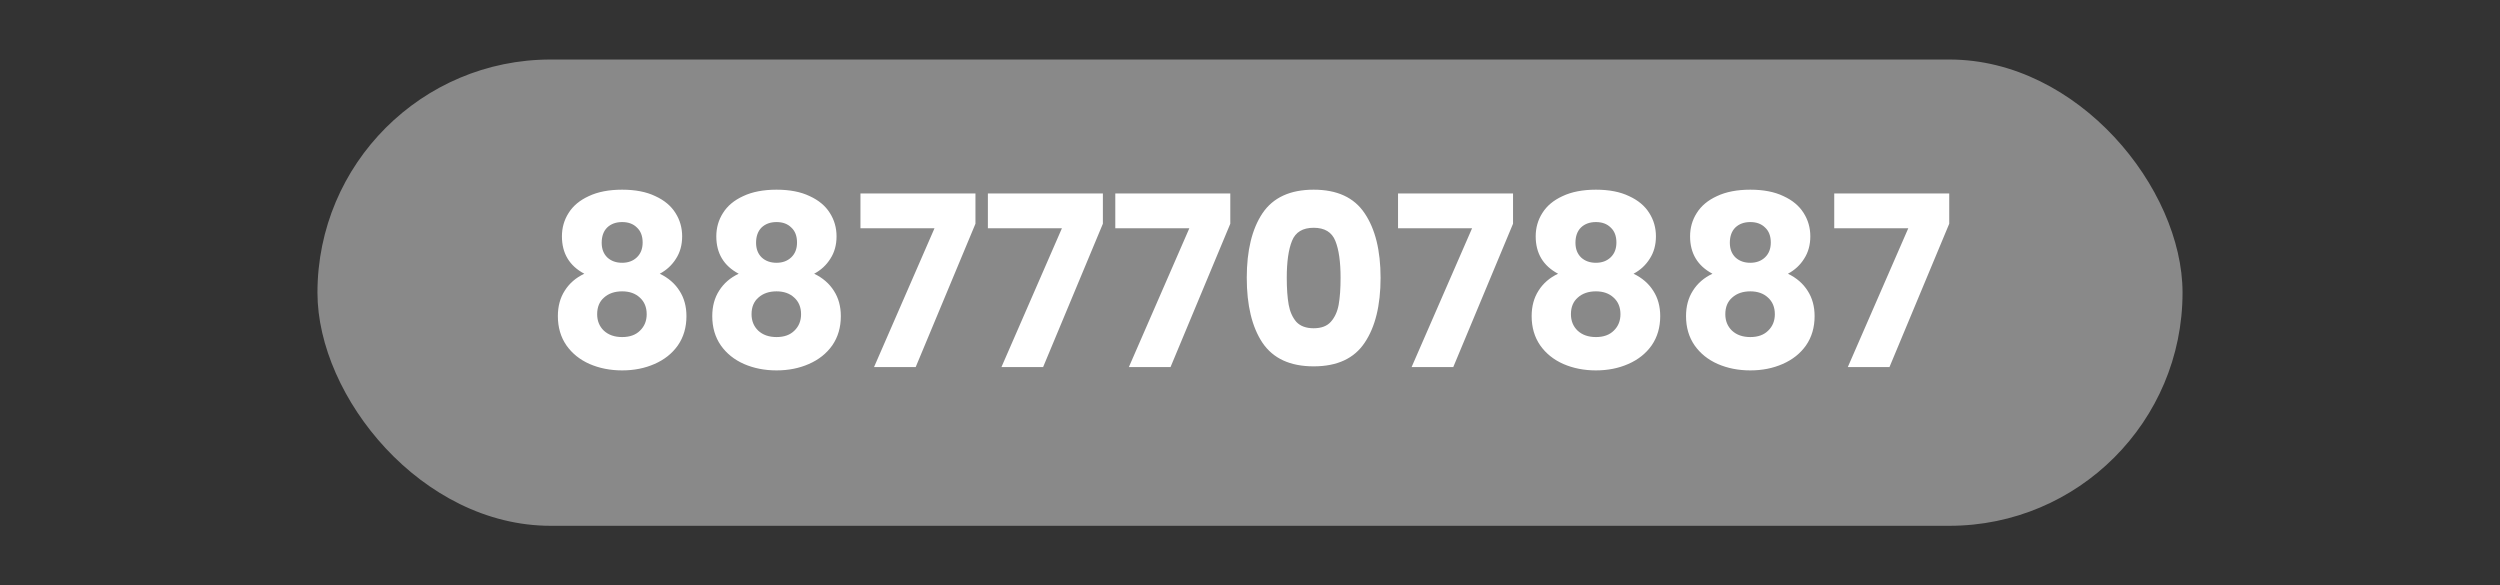<svg width="252" height="59" viewBox="0 0 252 59" fill="none" xmlns="http://www.w3.org/2000/svg">
<rect x="0" y="0" width="252" height="59" fill="#333333" stroke="none"/>
<rect x="32" y="6" width="188" height="47" rx="23.5" fill="#898989"/>
<path d="M58.898 27.592C57.394 26.792 56.642 25.536 56.642 23.824C56.642 22.96 56.865 22.176 57.313 21.472C57.761 20.752 58.441 20.184 59.353 19.768C60.266 19.336 61.386 19.12 62.714 19.12C64.041 19.12 65.153 19.336 66.049 19.768C66.962 20.184 67.641 20.752 68.09 21.472C68.537 22.176 68.761 22.96 68.761 23.824C68.761 24.688 68.553 25.44 68.138 26.08C67.737 26.72 67.194 27.224 66.505 27.592C67.37 28.008 68.034 28.584 68.498 29.32C68.962 30.04 69.194 30.888 69.194 31.864C69.194 33 68.906 33.984 68.329 34.816C67.754 35.632 66.969 36.256 65.978 36.688C65.001 37.12 63.913 37.336 62.714 37.336C61.514 37.336 60.417 37.12 59.425 36.688C58.45 36.256 57.673 35.632 57.097 34.816C56.522 33.984 56.233 33 56.233 31.864C56.233 30.872 56.465 30.016 56.929 29.296C57.394 28.56 58.05 27.992 58.898 27.592ZM64.778 24.448C64.778 23.792 64.585 23.288 64.201 22.936C63.834 22.568 63.337 22.384 62.714 22.384C62.09 22.384 61.586 22.568 61.202 22.936C60.834 23.304 60.65 23.816 60.65 24.472C60.65 25.096 60.842 25.592 61.225 25.96C61.609 26.312 62.105 26.488 62.714 26.488C63.322 26.488 63.818 26.304 64.201 25.936C64.585 25.568 64.778 25.072 64.778 24.448ZM62.714 29.368C61.962 29.368 61.353 29.576 60.889 29.992C60.425 30.392 60.194 30.952 60.194 31.672C60.194 32.344 60.417 32.896 60.865 33.328C61.33 33.76 61.946 33.976 62.714 33.976C63.481 33.976 64.082 33.76 64.513 33.328C64.962 32.896 65.186 32.344 65.186 31.672C65.186 30.968 64.954 30.408 64.49 29.992C64.041 29.576 63.45 29.368 62.714 29.368ZM74.46 27.592C72.956 26.792 72.204 25.536 72.204 23.824C72.204 22.96 72.428 22.176 72.876 21.472C73.324 20.752 74.004 20.184 74.916 19.768C75.828 19.336 76.948 19.12 78.276 19.12C79.604 19.12 80.716 19.336 81.612 19.768C82.524 20.184 83.204 20.752 83.652 21.472C84.1 22.176 84.324 22.96 84.324 23.824C84.324 24.688 84.116 25.44 83.7 26.08C83.3 26.72 82.756 27.224 82.068 27.592C82.932 28.008 83.596 28.584 84.06 29.32C84.524 30.04 84.756 30.888 84.756 31.864C84.756 33 84.468 33.984 83.892 34.816C83.316 35.632 82.532 36.256 81.54 36.688C80.564 37.12 79.476 37.336 78.276 37.336C77.076 37.336 75.98 37.12 74.988 36.688C74.012 36.256 73.236 35.632 72.66 34.816C72.084 33.984 71.796 33 71.796 31.864C71.796 30.872 72.028 30.016 72.492 29.296C72.956 28.56 73.612 27.992 74.46 27.592ZM80.34 24.448C80.34 23.792 80.148 23.288 79.764 22.936C79.396 22.568 78.9 22.384 78.276 22.384C77.652 22.384 77.148 22.568 76.764 22.936C76.396 23.304 76.212 23.816 76.212 24.472C76.212 25.096 76.404 25.592 76.788 25.96C77.172 26.312 77.668 26.488 78.276 26.488C78.884 26.488 79.38 26.304 79.764 25.936C80.148 25.568 80.34 25.072 80.34 24.448ZM78.276 29.368C77.524 29.368 76.916 29.576 76.452 29.992C75.988 30.392 75.756 30.952 75.756 31.672C75.756 32.344 75.98 32.896 76.428 33.328C76.892 33.76 77.508 33.976 78.276 33.976C79.044 33.976 79.644 33.76 80.076 33.328C80.524 32.896 80.748 32.344 80.748 31.672C80.748 30.968 80.516 30.408 80.052 29.992C79.604 29.576 79.012 29.368 78.276 29.368ZM98.326 22.552L92.302 37H88.103L94.198 23.008H86.734V19.504H98.326V22.552ZM111.17 22.552L105.146 37H100.946L107.042 23.008H99.578V19.504H111.17V22.552ZM124.014 22.552L117.99 37H113.79L119.886 23.008H112.422V19.504H124.014V22.552ZM125.674 28C125.674 25.248 126.202 23.08 127.258 21.496C128.33 19.912 130.05 19.12 132.418 19.12C134.786 19.12 136.498 19.912 137.554 21.496C138.626 23.08 139.162 25.248 139.162 28C139.162 30.784 138.626 32.968 137.554 34.552C136.498 36.136 134.786 36.928 132.418 36.928C130.05 36.928 128.33 36.136 127.258 34.552C126.202 32.968 125.674 30.784 125.674 28ZM135.13 28C135.13 26.384 134.954 25.144 134.602 24.28C134.25 23.4 133.522 22.96 132.418 22.96C131.314 22.96 130.586 23.4 130.234 24.28C129.882 25.144 129.706 26.384 129.706 28C129.706 29.088 129.77 29.992 129.898 30.712C130.026 31.416 130.282 31.992 130.666 32.44C131.066 32.872 131.65 33.088 132.418 33.088C133.186 33.088 133.762 32.872 134.146 32.44C134.546 31.992 134.81 31.416 134.938 30.712C135.066 29.992 135.13 29.088 135.13 28ZM152.514 22.552L146.49 37H142.29L148.386 23.008H140.922V19.504H152.514V22.552ZM157.054 27.592C155.55 26.792 154.798 25.536 154.798 23.824C154.798 22.96 155.022 22.176 155.47 21.472C155.918 20.752 156.598 20.184 157.51 19.768C158.422 19.336 159.542 19.12 160.87 19.12C162.198 19.12 163.31 19.336 164.206 19.768C165.118 20.184 165.798 20.752 166.246 21.472C166.694 22.176 166.918 22.96 166.918 23.824C166.918 24.688 166.71 25.44 166.294 26.08C165.894 26.72 165.35 27.224 164.662 27.592C165.526 28.008 166.19 28.584 166.654 29.32C167.118 30.04 167.35 30.888 167.35 31.864C167.35 33 167.062 33.984 166.486 34.816C165.91 35.632 165.126 36.256 164.134 36.688C163.158 37.12 162.07 37.336 160.87 37.336C159.67 37.336 158.574 37.12 157.582 36.688C156.606 36.256 155.83 35.632 155.254 34.816C154.678 33.984 154.39 33 154.39 31.864C154.39 30.872 154.622 30.016 155.086 29.296C155.55 28.56 156.206 27.992 157.054 27.592ZM162.934 24.448C162.934 23.792 162.742 23.288 162.358 22.936C161.99 22.568 161.494 22.384 160.87 22.384C160.246 22.384 159.742 22.568 159.358 22.936C158.99 23.304 158.806 23.816 158.806 24.472C158.806 25.096 158.998 25.592 159.382 25.96C159.766 26.312 160.262 26.488 160.87 26.488C161.478 26.488 161.974 26.304 162.358 25.936C162.742 25.568 162.934 25.072 162.934 24.448ZM160.87 29.368C160.118 29.368 159.51 29.576 159.046 29.992C158.582 30.392 158.35 30.952 158.35 31.672C158.35 32.344 158.574 32.896 159.022 33.328C159.486 33.76 160.102 33.976 160.87 33.976C161.638 33.976 162.238 33.76 162.67 33.328C163.118 32.896 163.342 32.344 163.342 31.672C163.342 30.968 163.11 30.408 162.646 29.992C162.198 29.576 161.606 29.368 160.87 29.368ZM172.616 27.592C171.112 26.792 170.36 25.536 170.36 23.824C170.36 22.96 170.584 22.176 171.032 21.472C171.48 20.752 172.16 20.184 173.072 19.768C173.984 19.336 175.104 19.12 176.432 19.12C177.76 19.12 178.872 19.336 179.768 19.768C180.68 20.184 181.36 20.752 181.808 21.472C182.256 22.176 182.48 22.96 182.48 23.824C182.48 24.688 182.272 25.44 181.856 26.08C181.456 26.72 180.912 27.224 180.224 27.592C181.088 28.008 181.752 28.584 182.216 29.32C182.68 30.04 182.912 30.888 182.912 31.864C182.912 33 182.624 33.984 182.048 34.816C181.472 35.632 180.688 36.256 179.696 36.688C178.72 37.12 177.632 37.336 176.432 37.336C175.232 37.336 174.136 37.12 173.144 36.688C172.168 36.256 171.392 35.632 170.816 34.816C170.24 33.984 169.952 33 169.952 31.864C169.952 30.872 170.184 30.016 170.648 29.296C171.112 28.56 171.768 27.992 172.616 27.592ZM178.496 24.448C178.496 23.792 178.304 23.288 177.92 22.936C177.552 22.568 177.056 22.384 176.432 22.384C175.808 22.384 175.304 22.568 174.92 22.936C174.552 23.304 174.368 23.816 174.368 24.472C174.368 25.096 174.56 25.592 174.944 25.96C175.328 26.312 175.824 26.488 176.432 26.488C177.04 26.488 177.536 26.304 177.92 25.936C178.304 25.568 178.496 25.072 178.496 24.448ZM176.432 29.368C175.68 29.368 175.072 29.576 174.608 29.992C174.144 30.392 173.912 30.952 173.912 31.672C173.912 32.344 174.136 32.896 174.584 33.328C175.048 33.76 175.664 33.976 176.432 33.976C177.2 33.976 177.8 33.76 178.232 33.328C178.68 32.896 178.904 32.344 178.904 31.672C178.904 30.968 178.672 30.408 178.208 29.992C177.76 29.576 177.168 29.368 176.432 29.368ZM196.483 22.552L190.459 37H186.259L192.355 23.008H184.891V19.504H196.483V22.552Z" fill="white"/>
</svg>
